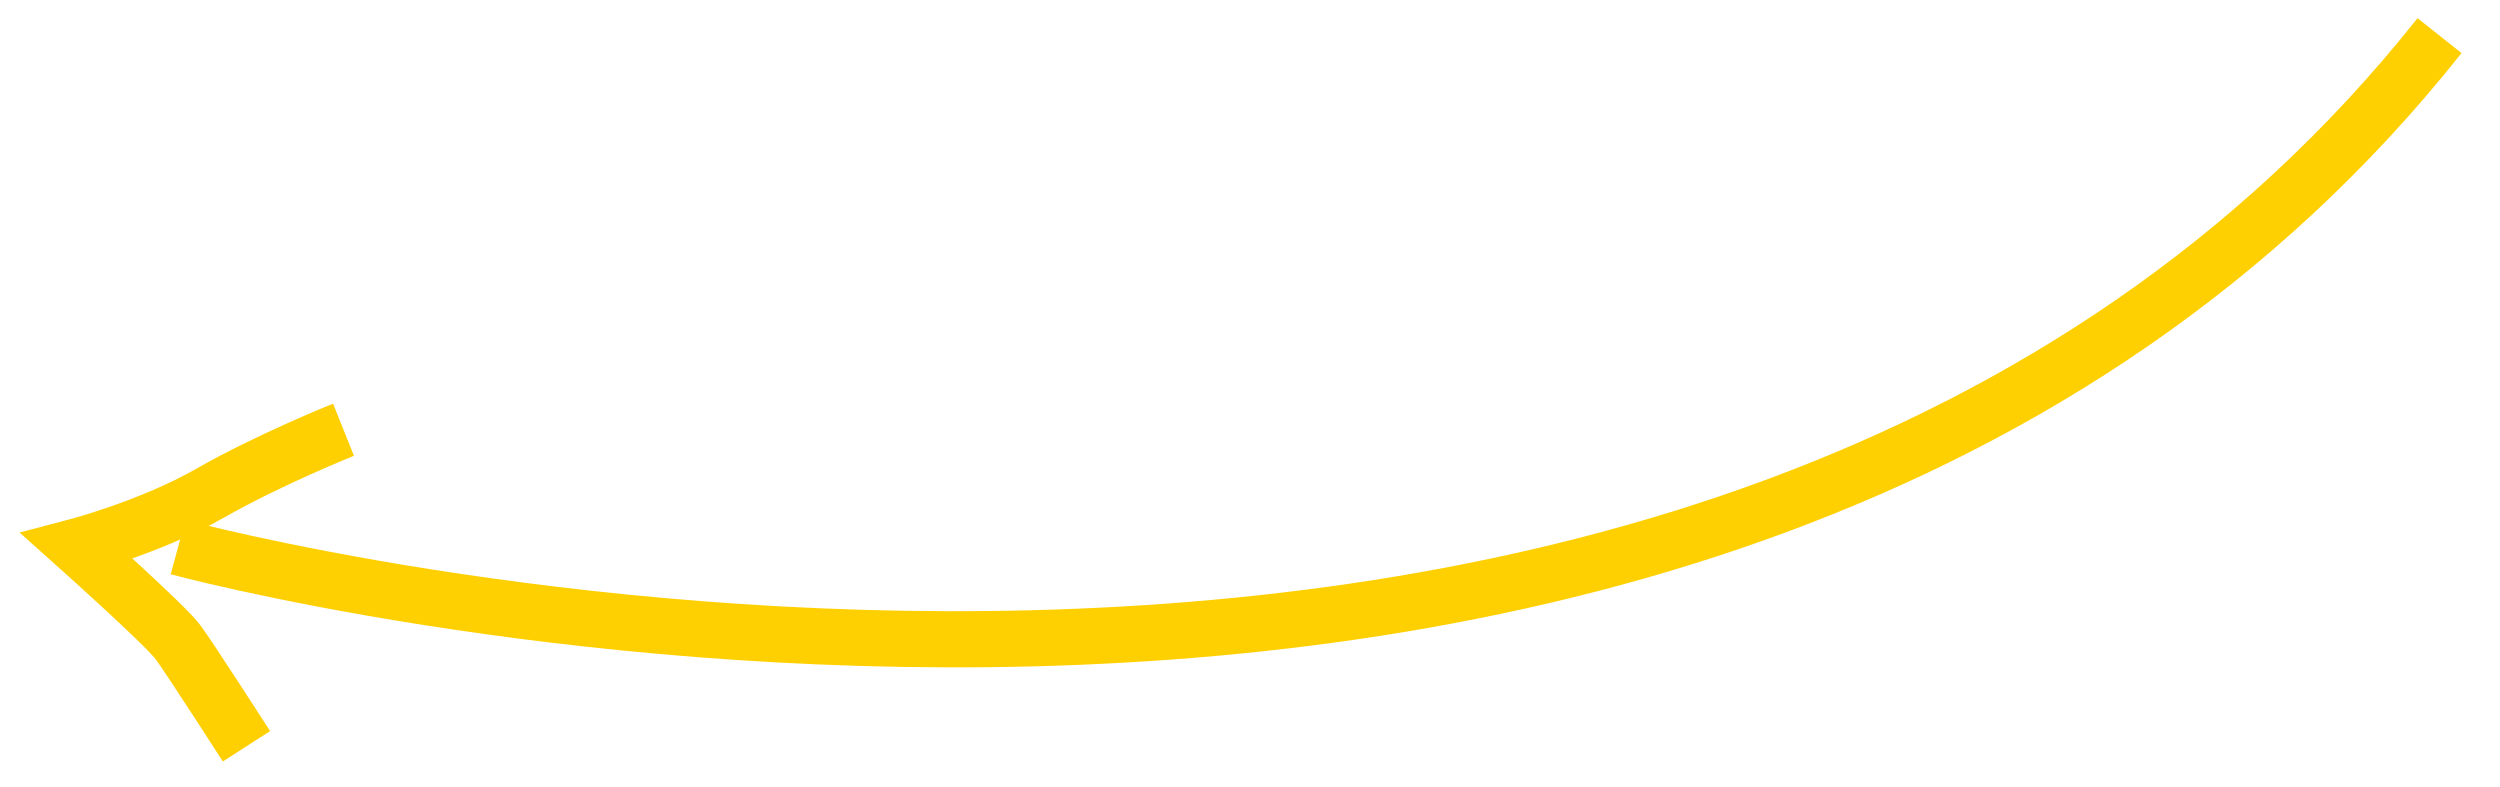 <?xml version="1.0" encoding="UTF-8"?>
<svg width="89px" height="28px" viewBox="0 0 89 28" version="1.1" xmlns="http://www.w3.org/2000/svg" xmlns:xlink="http://www.w3.org/1999/xlink">
    <!-- Generator: Sketch 47.1 (45422) - http://www.bohemiancoding.com/sketch -->
    <title>Artboard 7</title>
    <desc>Created with Sketch.</desc>
    <defs></defs>
    <g stroke="none" stroke-width="1" fill="none" fill-rule="evenodd">
        <g stroke-width="2" stroke="#FFD001">
            <g transform="translate(46.111, 11.183) scale(-1, -1) rotate(116) translate(-46.111, -11.183) translate(5.611, -24.817)">
                <path d="M0.373,24.814 C0.373,24.814 41.488,63.345 80.008,46.531" transform="translate(40.19, 37.796) rotate(36) translate(-40.19, -37.796) "></path>
                <path d="M12.583,11.882 C12.583,11.882 12.023,8.244 11.864,7.512 C11.705,6.781 9.972,2.93 9.972,2.93 C9.972,2.93 12.665,3.367 15.057,3.125 C17.45,2.883 20.322,2.992 20.322,2.992" transform="translate(15.147, 7.406) rotate(40) translate(-15.147, -7.406) "></path>
            </g>
        </g>
    </g>
</svg>
